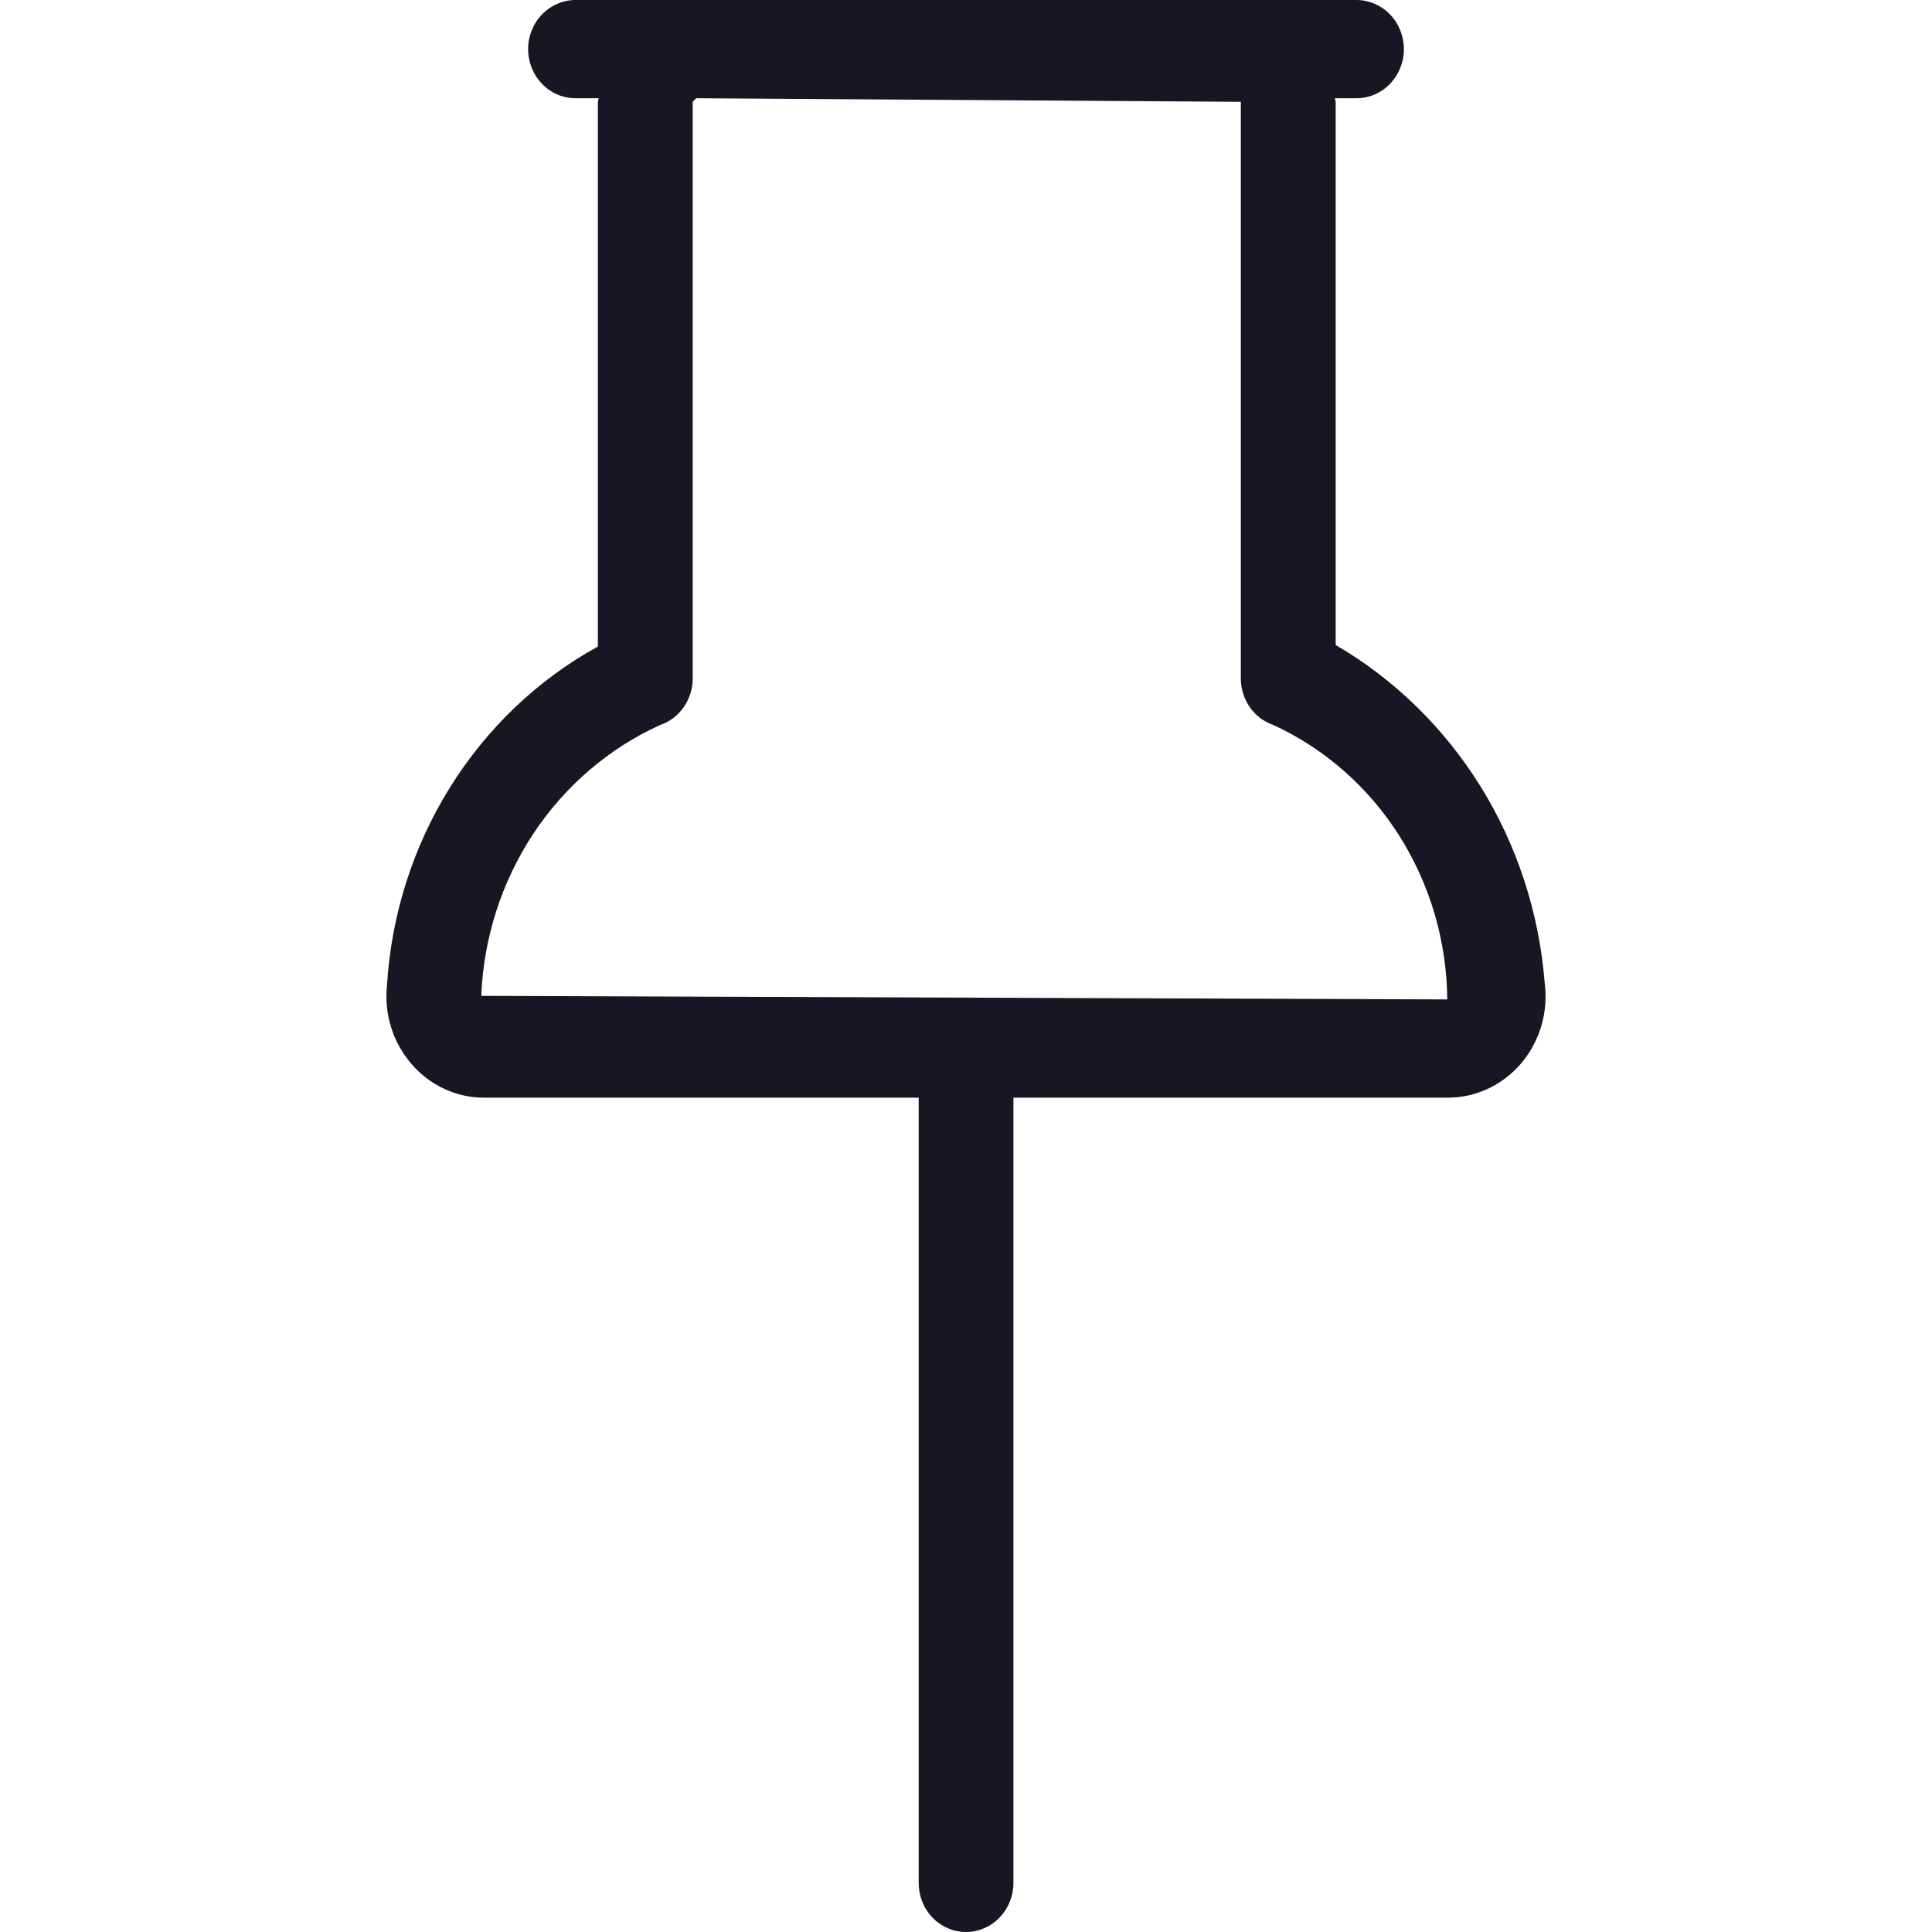 <svg width="20" height="20" viewBox="0 0 20 20" fill="none" xmlns="http://www.w3.org/2000/svg">
<g clip-path="url(#clip0_10314_146386)">
<path d="M13.827 6.677V1.061C13.827 1.046 13.819 1.032 13.819 1.017H14.042C14.172 1.017 14.297 0.964 14.389 0.868C14.481 0.773 14.533 0.643 14.533 0.509C14.533 0.374 14.481 0.244 14.389 0.149C14.297 0.054 14.172 0 14.042 0H5.958C5.828 0 5.703 0.054 5.611 0.149C5.519 0.244 5.467 0.374 5.467 0.509C5.467 0.643 5.519 0.773 5.611 0.868C5.703 0.964 5.828 1.017 5.958 1.017H6.197C6.196 1.031 6.189 1.043 6.189 1.057V6.693C5.566 7.036 5.039 7.539 4.657 8.153C4.274 8.768 4.05 9.474 4.006 10.203C3.99 10.351 4.006 10.501 4.051 10.642C4.095 10.78 4.167 10.906 4.26 11.015C4.355 11.125 4.471 11.213 4.602 11.273C4.732 11.333 4.873 11.364 5.016 11.363H9.51V19.491C9.51 19.626 9.561 19.756 9.653 19.851C9.745 19.946 9.87 20 10 20C10.13 20 10.255 19.946 10.347 19.851C10.439 19.756 10.491 19.626 10.491 19.491V11.363H14.989C15.132 11.363 15.274 11.331 15.405 11.27C15.536 11.208 15.653 11.118 15.748 11.007C15.845 10.892 15.916 10.757 15.959 10.61C15.999 10.467 16.01 10.316 15.99 10.167C15.932 9.447 15.705 8.752 15.328 8.143C14.95 7.535 14.435 7.031 13.827 6.677ZM4.982 10.309C5.006 9.709 5.193 9.128 5.52 8.632C5.848 8.136 6.303 7.746 6.834 7.505C6.932 7.472 7.018 7.407 7.078 7.32C7.138 7.234 7.171 7.13 7.171 7.023V1.054L7.207 1.017L12.845 1.054V7.023C12.845 7.13 12.877 7.234 12.938 7.321C12.998 7.407 13.084 7.472 13.182 7.505C13.713 7.75 14.166 8.148 14.485 8.651C14.804 9.155 14.977 9.744 14.982 10.346L4.982 10.309Z" fill="#171723"/>
</g>
<defs>
<clipPath id="clip0_10314_146386">
<rect width="20" height="20" fill="white"/>
</clipPath>
</defs>
</svg>
